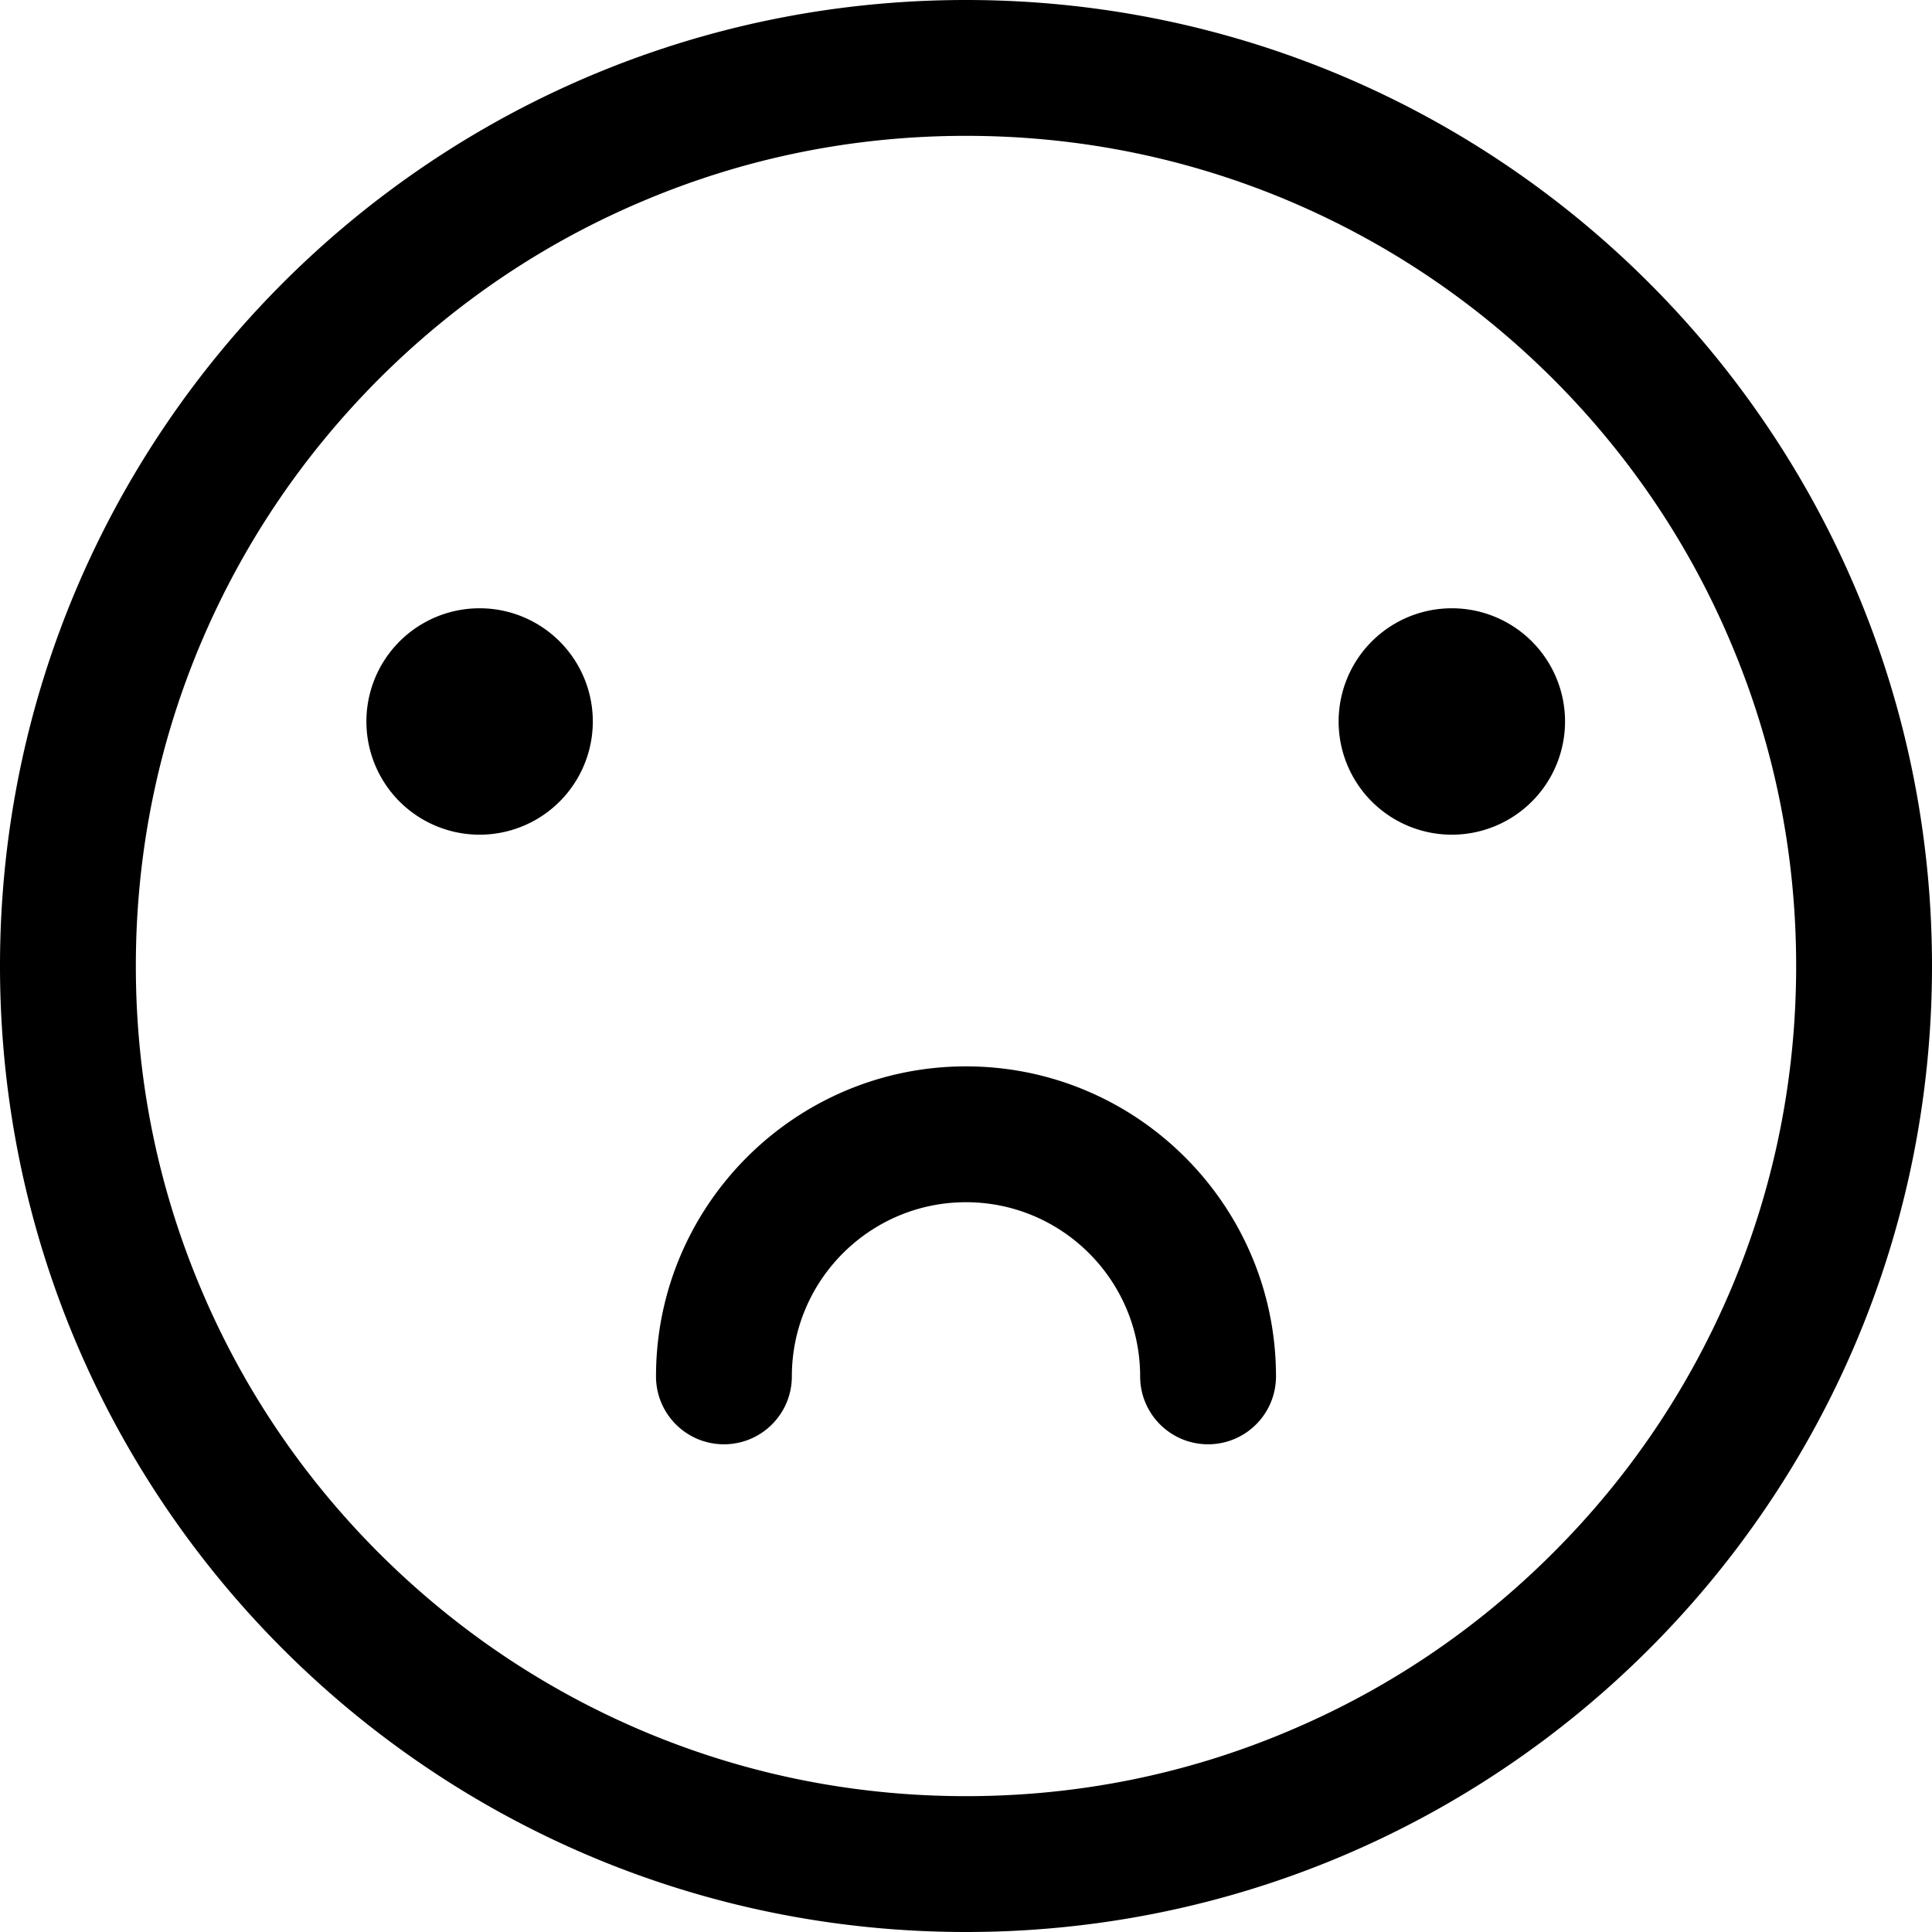 <svg xmlns="http://www.w3.org/2000/svg" viewBox="0 0 1024 1024"><path d="M512 0C229.2 0 0 229.2 0 512s229.2 512 512 512 512-229.2 512-512S794.8 0 512 0zm311.1 823.1c-40.4 40.4-87.5 72.2-139.9 94.3C629 940.4 571.4 952 512 952s-117-11.6-171.2-34.5c-52.4-22.2-99.4-53.9-139.9-94.3-40.4-40.4-72.2-87.5-94.3-139.9C83.6 629 72 571.4 72 512s11.6-117 34.5-171.2c22.2-52.4 53.9-99.4 94.3-139.9 40.4-40.4 87.5-72.2 139.9-94.3C395 83.6 452.6 72 512 72s117 11.6 171.2 34.5c52.4 22.2 99.4 53.9 139.9 94.3 40.4 40.4 72.2 87.5 94.3 139.9C940.4 395 952 452.6 952 512s-11.6 117-34.5 171.2c-22.2 52.4-53.9 99.5-94.4 139.9zm-182.8-57.6c-19.9 0-36-16.1-36-36 0-50.9-41.4-92.3-92.3-92.3s-92.3 41.4-92.3 92.3c0 19.9-16.1 36-36 36s-36-16.1-36-36c0-90.6 73.7-164.3 164.3-164.3s164.3 73.7 164.3 164.3c0 19.9-16.1 36-36 36zM194.2 382.4a60 60 0 1 0 120 0 60 60 0 1 0-120 0zm515.3 0a60 60 0 1 0 120 0 60 60 0 1 0-120 0z"/></svg>
